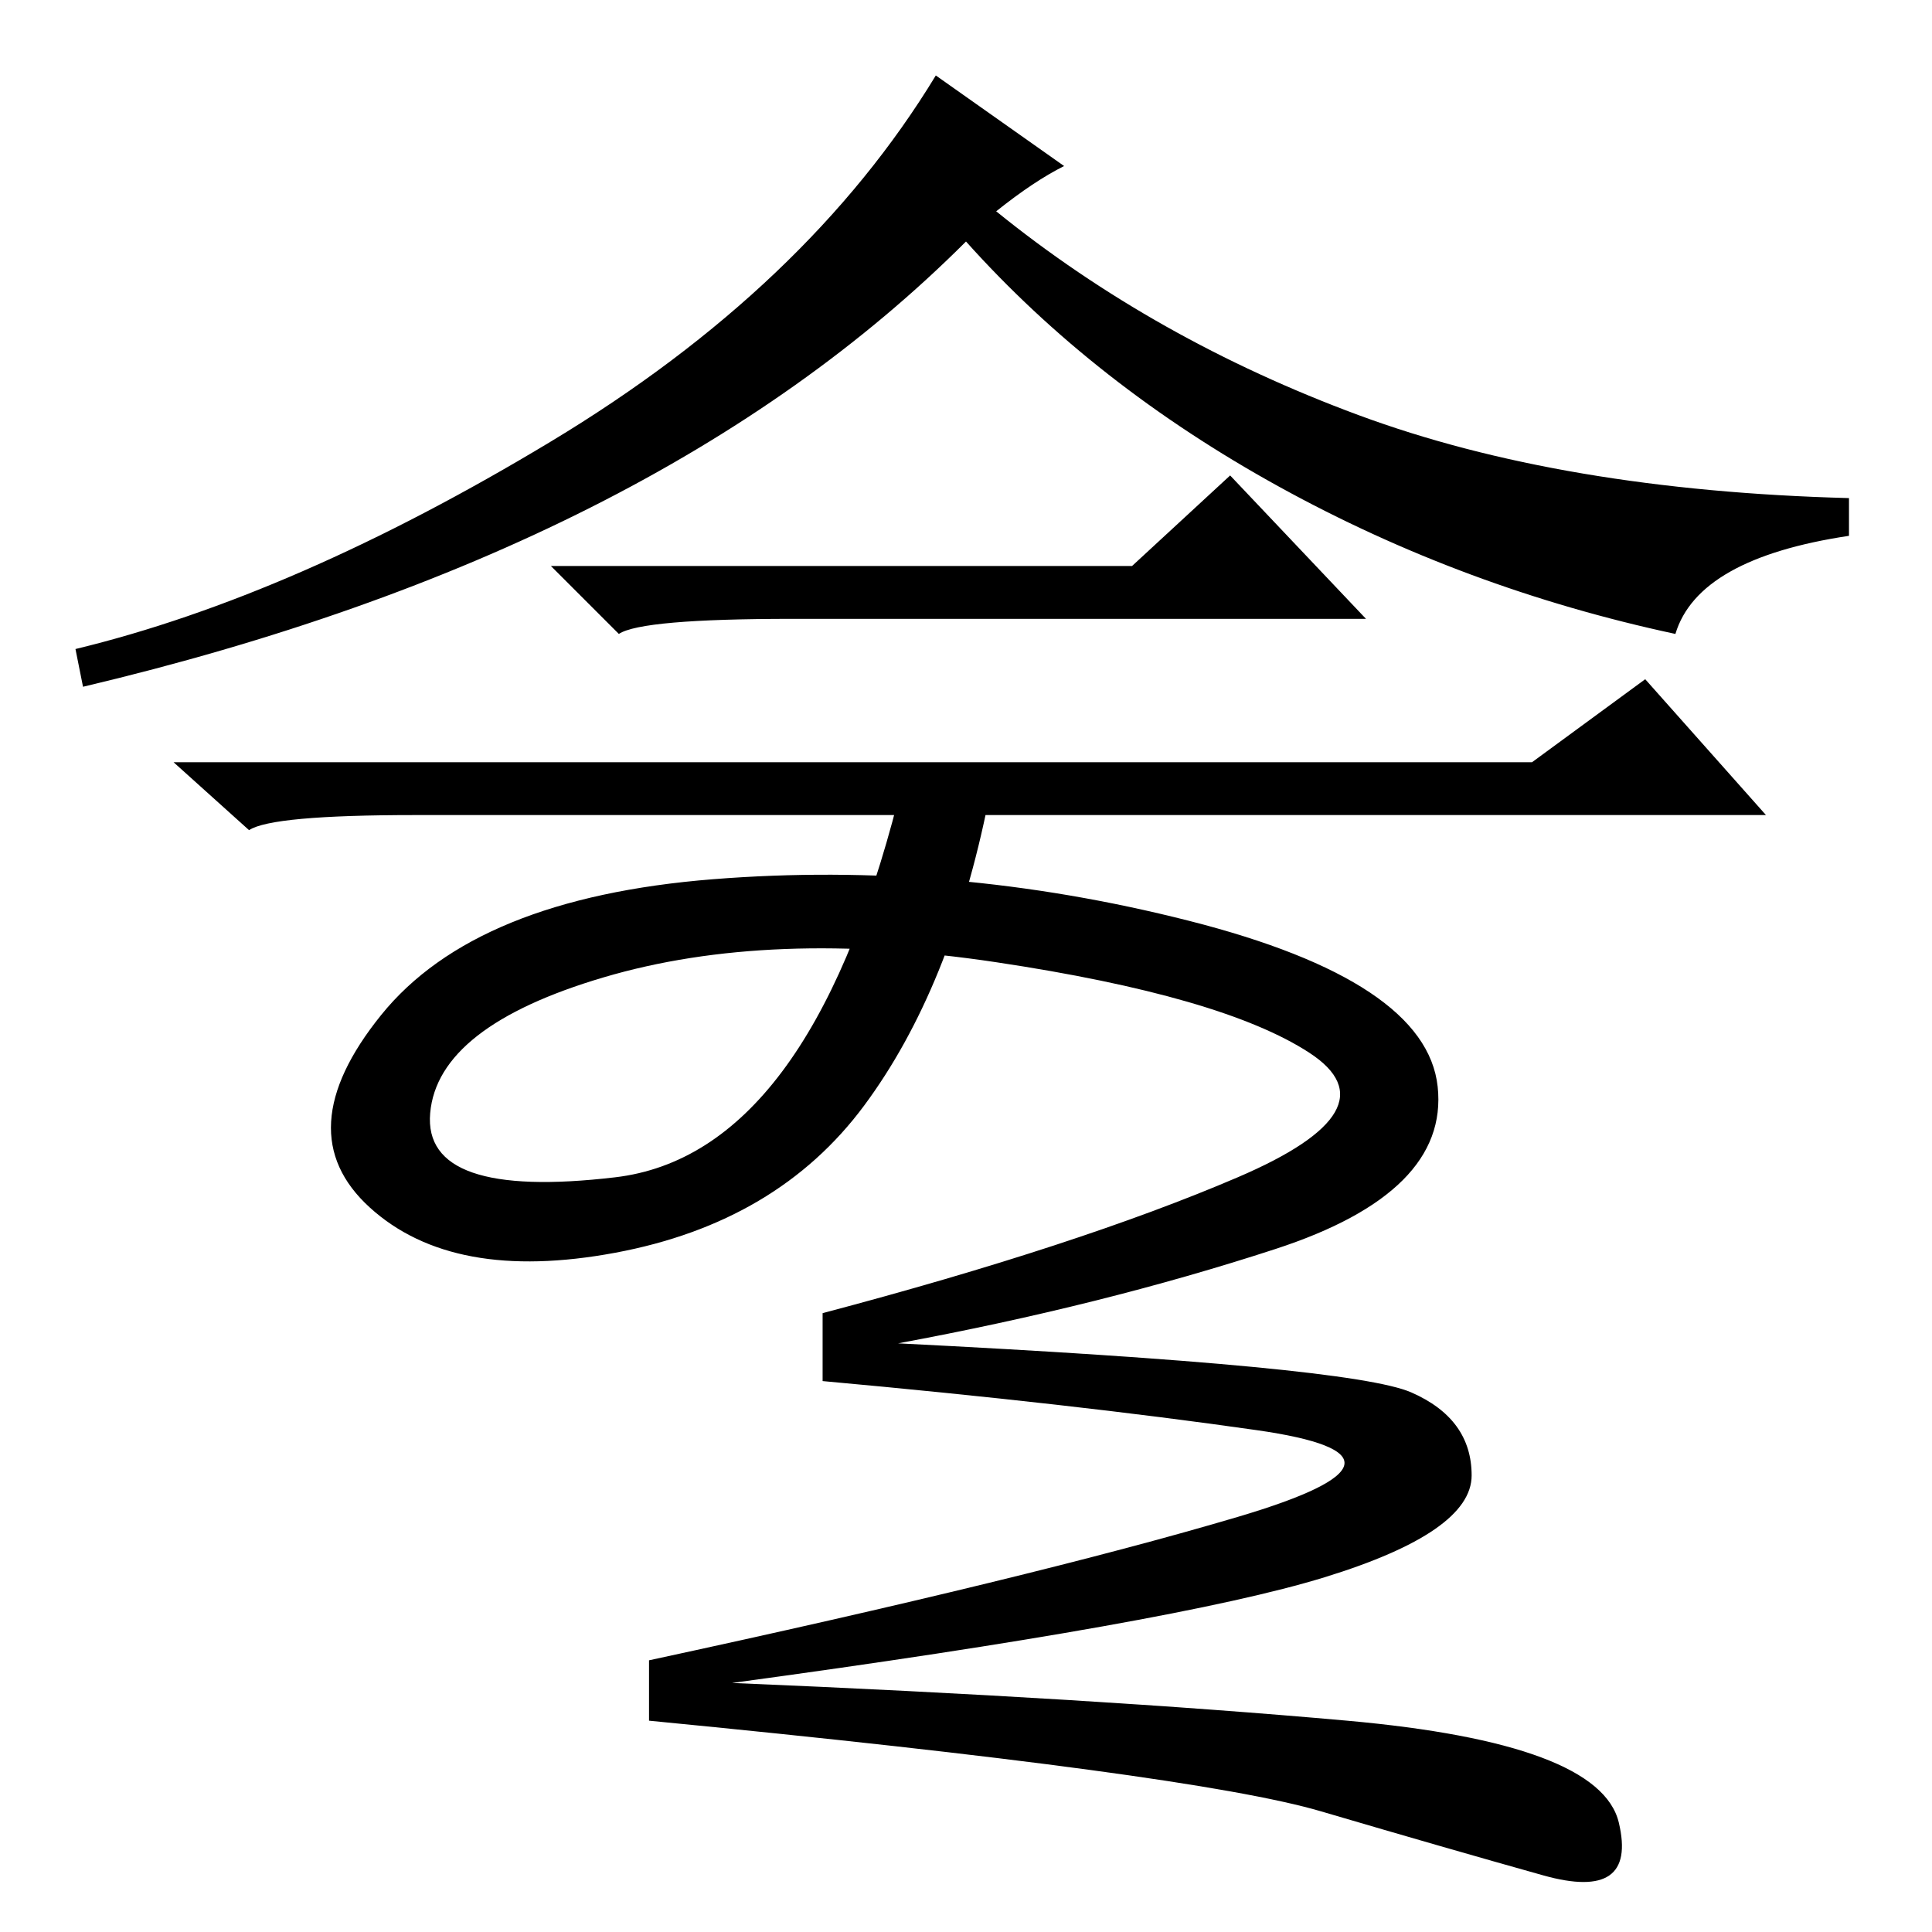 <?xml version="1.0" standalone="no"?>
<!DOCTYPE svg PUBLIC "-//W3C//DTD SVG 1.1//EN" "http://www.w3.org/Graphics/SVG/1.1/DTD/svg11.dtd" >
<svg xmlns="http://www.w3.org/2000/svg" xmlns:xlink="http://www.w3.org/1999/xlink" version="1.1" viewBox="0 -36 256 256">
  <g transform="matrix(1 0 0 -1 0 220)">
   <path fill="currentColor"
d="M141 234q-4 -2 -9 -6q21 -17 48 -27t65 -11v-5q-20 -3 -23 -13q-28 6 -52.5 19.5t-41.5 32.5q-41 -41 -117 -59l-1 5q29 7 63 27.5t51 48.5zM150 181l13 12l18 -19h-76q-20 0 -23 -2l-9 9h77zM203 155l15 11l16 -18h-42h-137q-19 0 -22 -2l-10 9h180zM114.5 109.5
q-11.5 -15.5 -33 -19.5t-32.5 6t1.5 25.5t44 18t63 -5.5t33 -22t-21.5 -21.5t-50 -12.5q60 -3 68 -6.5t8 -11t-19.5 -13.5t-78.5 -14q48 -2 81.5 -5t36 -13.5t-10 -7t-29.5 8.5t-89 12v8q51 11 78 19t2.5 11.5t-57.5 6.5v9q34 9 55 18t9.5 16.5t-41.5 12t-52 -2t-23 -18
t24.5 -8.5t37.5 50h12q-5 -25 -16.5 -40.5z" />
  </g>

</svg>
